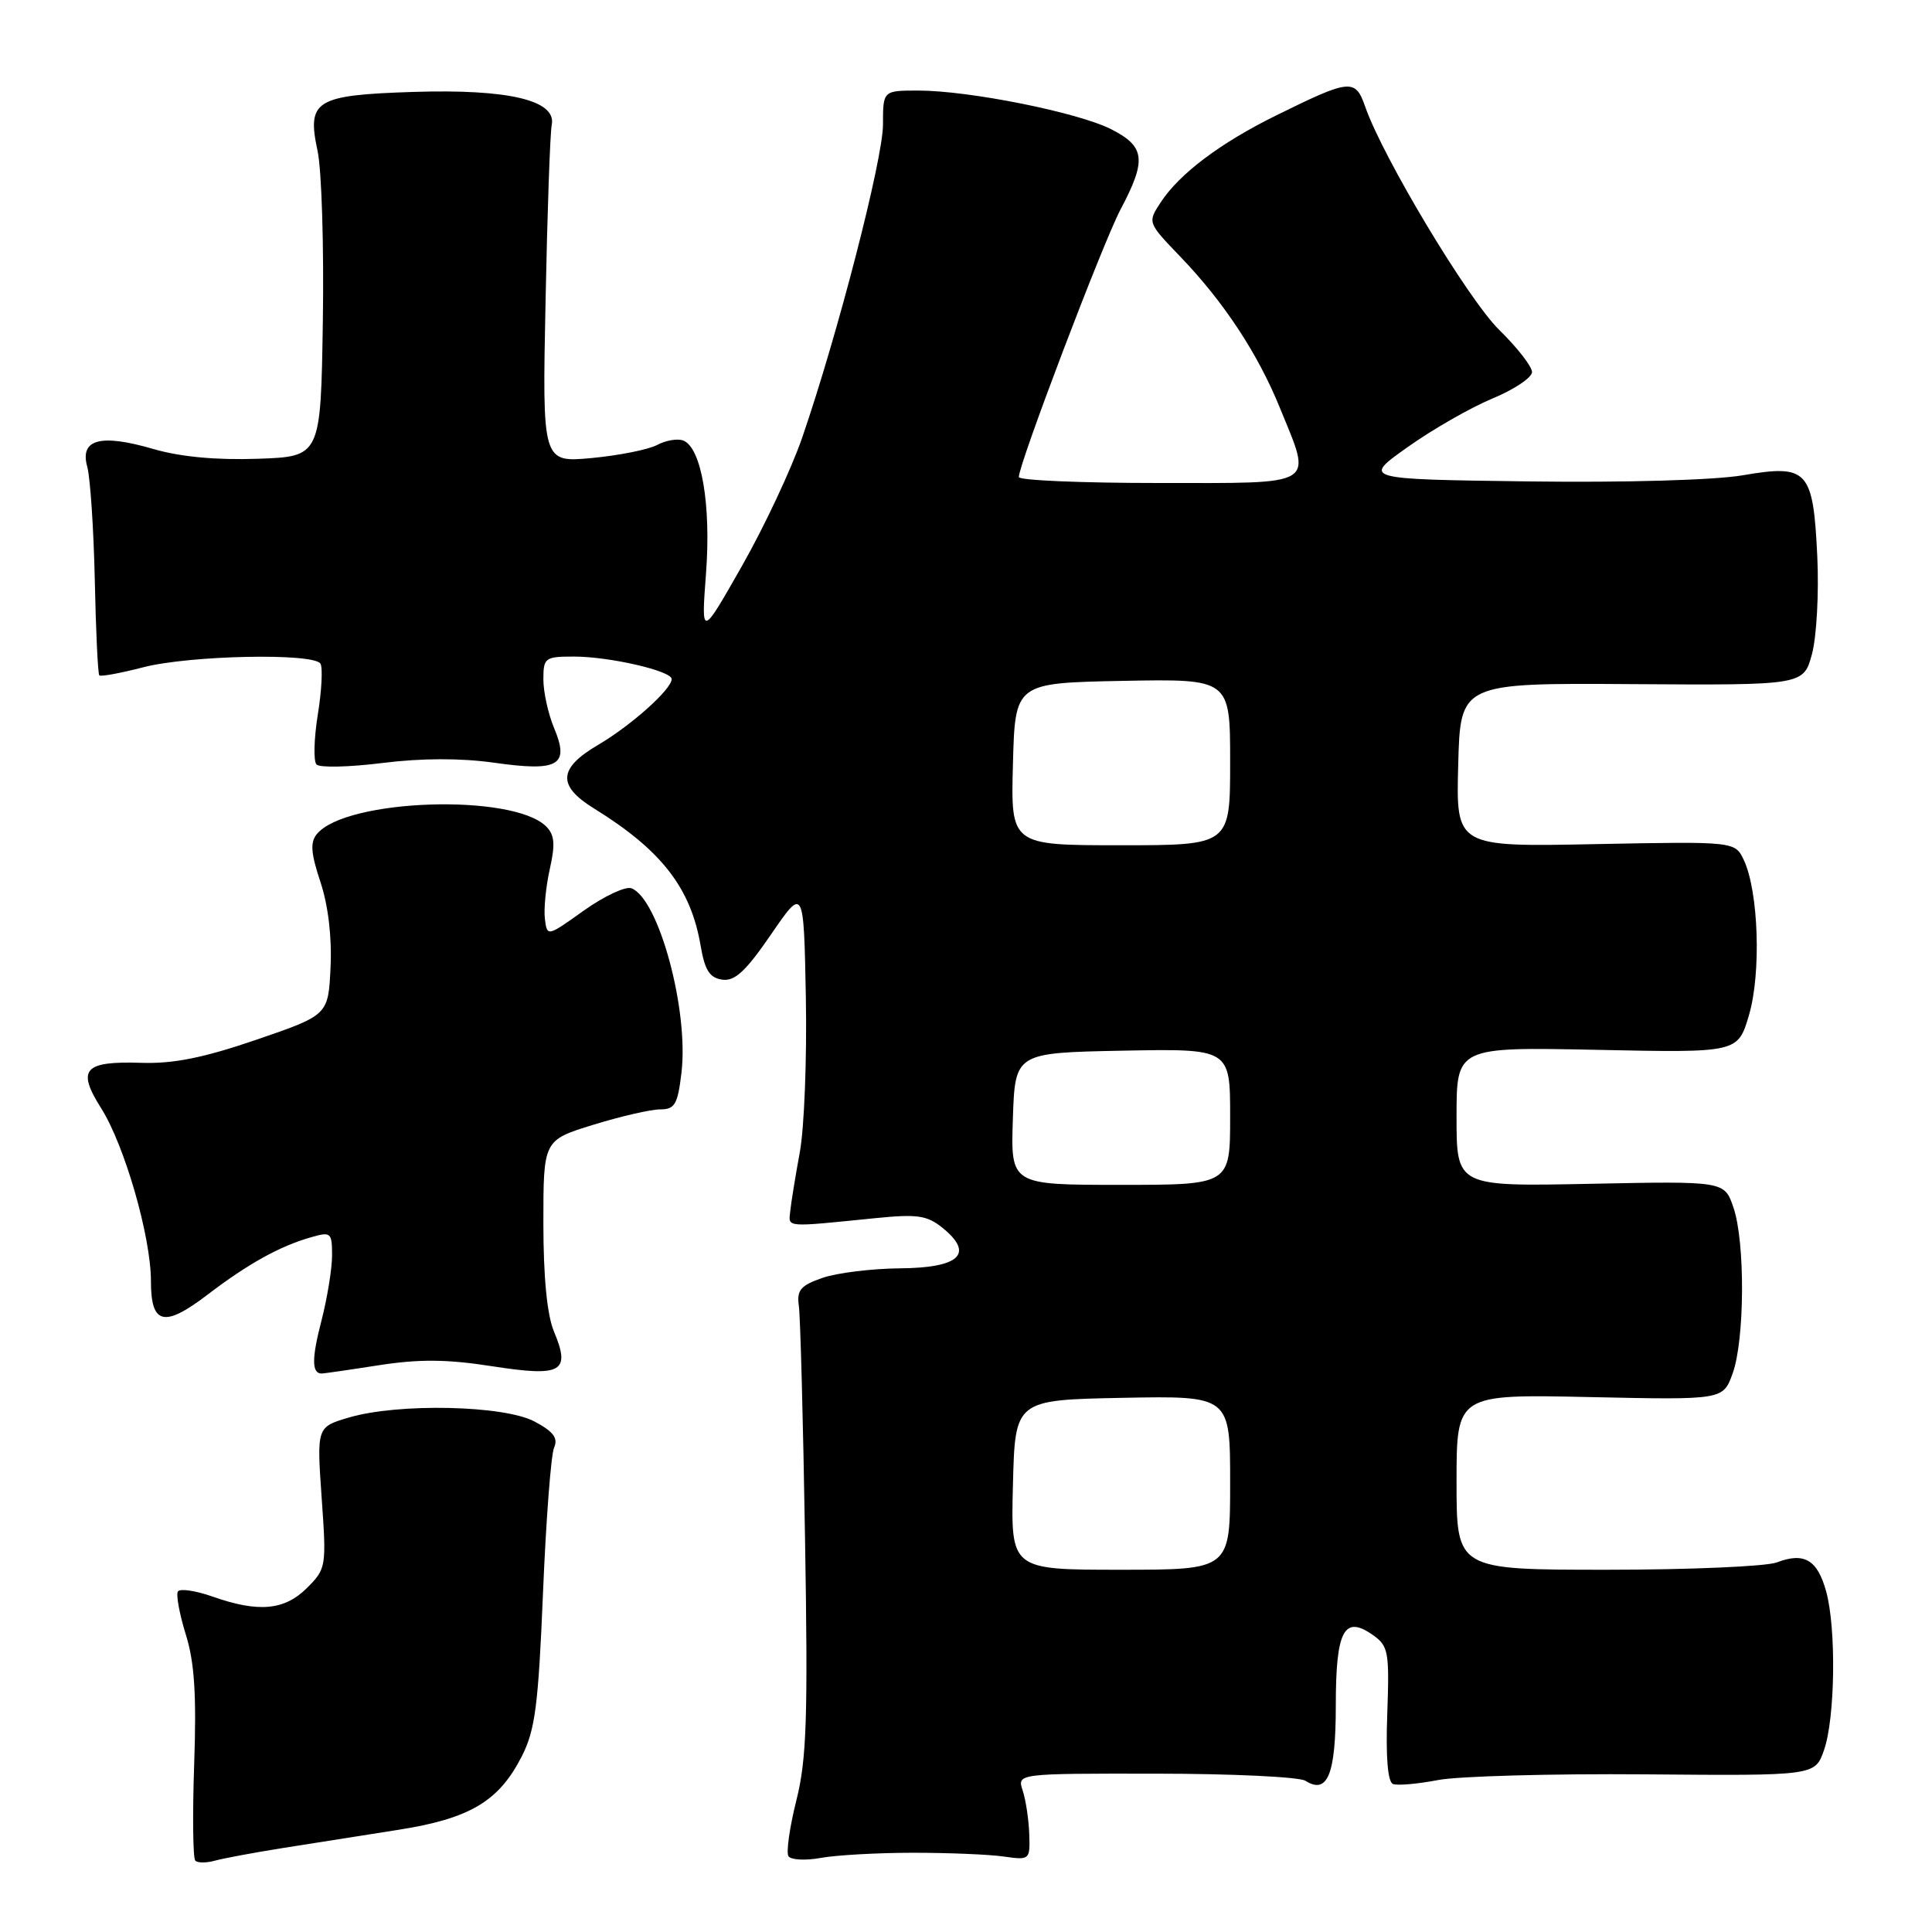<?xml version="1.0" encoding="UTF-8" standalone="no"?>
<!DOCTYPE svg PUBLIC "-//W3C//DTD SVG 1.1//EN" "http://www.w3.org/Graphics/SVG/1.1/DTD/svg11.dtd" >
<svg xmlns="http://www.w3.org/2000/svg" xmlns:xlink="http://www.w3.org/1999/xlink" version="1.1" viewBox="0 0 256 256">
 <g >
 <path fill="currentColor"
d=" M 37.50 244.87 C 41.35 244.26 48.20 243.18 52.72 242.47 C 62.25 240.98 66.09 238.70 69.13 232.74 C 70.91 229.26 71.33 226.00 71.95 211.07 C 72.35 201.41 73.01 192.74 73.42 191.82 C 73.98 190.55 73.33 189.69 70.83 188.36 C 66.78 186.20 52.75 185.90 46.23 187.83 C 41.97 189.09 41.97 189.09 42.62 198.45 C 43.27 207.60 43.22 207.87 40.69 210.40 C 37.70 213.39 34.24 213.70 28.15 211.55 C 25.90 210.76 23.84 210.46 23.57 210.88 C 23.31 211.31 23.78 213.87 24.62 216.58 C 25.77 220.26 26.05 224.57 25.73 233.74 C 25.50 240.47 25.56 246.23 25.88 246.55 C 26.19 246.86 27.36 246.86 28.47 246.55 C 29.59 246.24 33.65 245.48 37.50 244.87 Z  M 121.00 245.50 C 125.67 245.50 131.07 245.72 133.00 246.00 C 136.45 246.49 136.50 246.45 136.38 243.00 C 136.31 241.07 135.92 238.49 135.51 237.25 C 134.77 235.00 134.77 235.00 153.13 235.02 C 163.24 235.02 172.16 235.45 172.97 235.96 C 175.91 237.82 177.00 235.14 177.00 226.00 C 177.00 216.06 178.09 213.97 181.89 216.63 C 183.98 218.10 184.11 218.83 183.82 227.10 C 183.61 232.81 183.88 236.13 184.58 236.39 C 185.17 236.62 187.87 236.38 190.58 235.86 C 193.29 235.35 205.62 235.01 218.00 235.11 C 240.50 235.30 240.50 235.30 241.69 231.90 C 243.17 227.68 243.33 215.74 241.97 210.85 C 240.81 206.67 239.06 205.64 235.43 207.03 C 234.02 207.56 223.90 208.00 212.93 208.00 C 193.00 208.00 193.00 208.00 193.00 196.37 C 193.00 184.74 193.00 184.74 210.66 185.12 C 228.31 185.50 228.31 185.50 229.58 182.00 C 231.19 177.56 231.26 164.58 229.69 160.00 C 228.50 156.50 228.50 156.50 210.75 156.86 C 193.00 157.22 193.00 157.22 193.00 147.98 C 193.00 138.73 193.00 138.73 211.64 139.11 C 230.28 139.50 230.28 139.50 231.75 134.50 C 233.38 128.96 233.02 118.16 231.08 113.99 C 229.90 111.49 229.90 111.49 211.42 111.85 C 192.93 112.22 192.93 112.22 193.22 101.36 C 193.50 90.50 193.50 90.50 216.24 90.65 C 238.98 90.80 238.98 90.80 240.10 86.65 C 240.71 84.37 241.03 78.55 240.80 73.73 C 240.25 62.26 239.55 61.50 230.91 62.98 C 227.17 63.62 215.34 63.96 202.51 63.79 C 180.51 63.50 180.51 63.50 186.51 59.25 C 189.80 56.91 194.86 54.01 197.75 52.81 C 200.64 51.61 203.00 50.03 203.00 49.30 C 203.00 48.57 201.05 46.06 198.67 43.73 C 194.54 39.69 183.26 20.91 180.90 14.15 C 179.59 10.38 178.92 10.45 169.11 15.29 C 161.70 18.94 156.28 23.02 153.80 26.81 C 152.05 29.48 152.05 29.48 156.38 33.99 C 162.15 39.99 166.68 46.86 169.60 54.06 C 173.88 64.58 174.82 64.00 153.50 64.00 C 143.32 64.00 135.00 63.65 135.00 63.21 C 135.00 61.47 146.14 32.17 148.48 27.75 C 151.95 21.20 151.75 19.42 147.25 17.13 C 142.88 14.90 128.42 12.00 121.67 12.00 C 117.00 12.00 117.00 12.00 117.00 16.50 C 117.00 21.07 111.01 44.29 106.29 58.00 C 104.87 62.12 101.28 69.78 98.31 75.00 C 92.91 84.50 92.91 84.50 93.55 75.98 C 94.24 66.88 92.94 59.30 90.53 58.37 C 89.77 58.08 88.22 58.35 87.07 58.96 C 85.93 59.57 82.03 60.35 78.42 60.69 C 71.85 61.30 71.85 61.30 72.29 39.90 C 72.52 28.13 72.89 17.61 73.11 16.53 C 73.75 13.29 67.38 11.78 54.77 12.18 C 41.77 12.60 40.64 13.30 42.08 20.00 C 42.62 22.48 42.93 32.60 42.78 42.50 C 42.50 60.50 42.50 60.50 34.15 60.79 C 28.68 60.98 23.92 60.54 20.34 59.50 C 13.31 57.45 10.55 58.19 11.56 61.84 C 11.96 63.30 12.41 70.05 12.56 76.83 C 12.70 83.61 12.97 89.31 13.16 89.49 C 13.35 89.68 15.96 89.20 18.97 88.42 C 25.11 86.83 41.57 86.49 42.46 87.94 C 42.78 88.46 42.63 91.50 42.11 94.69 C 41.60 97.89 41.52 100.86 41.94 101.30 C 42.36 101.74 46.29 101.65 50.67 101.10 C 55.87 100.45 61.02 100.44 65.45 101.06 C 74.02 102.28 75.50 101.43 73.42 96.47 C 72.64 94.60 72.00 91.70 72.00 90.03 C 72.00 87.15 72.21 87.00 76.06 87.00 C 80.77 87.00 89.00 88.90 89.00 89.98 C 89.00 91.33 83.63 96.13 79.27 98.69 C 73.97 101.80 73.81 104.10 78.70 107.12 C 87.65 112.65 91.54 117.66 92.84 125.33 C 93.39 128.56 94.03 129.57 95.70 129.81 C 97.36 130.05 98.82 128.70 102.17 123.81 C 106.50 117.50 106.50 117.50 106.78 132.17 C 106.93 140.24 106.57 149.46 105.98 152.67 C 105.39 155.88 104.82 159.40 104.71 160.50 C 104.48 162.68 103.88 162.63 116.00 161.41 C 121.58 160.85 122.84 161.04 124.92 162.72 C 129.12 166.14 127.16 167.99 119.28 168.06 C 115.55 168.09 110.92 168.66 109.00 169.32 C 106.08 170.33 105.56 170.95 105.85 173.02 C 106.05 174.38 106.42 188.24 106.67 203.80 C 107.07 227.67 106.89 233.12 105.52 238.57 C 104.63 242.12 104.16 245.44 104.47 245.95 C 104.78 246.45 106.72 246.56 108.77 246.18 C 110.82 245.81 116.33 245.50 121.00 245.50 Z  M 50.20 180.90 C 55.56 180.07 59.24 180.10 65.25 181.04 C 74.47 182.47 75.65 181.80 73.39 176.40 C 72.49 174.23 72.00 169.20 72.00 162.07 C 72.00 151.08 72.00 151.08 78.61 149.04 C 82.24 147.92 86.23 147.00 87.47 147.00 C 89.42 147.00 89.80 146.35 90.30 142.12 C 91.28 133.83 87.28 119.09 83.67 117.70 C 82.90 117.41 80.07 118.73 77.38 120.64 C 72.50 124.13 72.50 124.13 72.20 121.75 C 72.04 120.45 72.33 117.48 72.85 115.16 C 73.59 111.87 73.49 110.63 72.37 109.51 C 67.97 105.11 45.87 105.84 41.99 110.51 C 41.08 111.61 41.19 113.05 42.46 116.87 C 43.49 119.97 43.99 124.19 43.80 128.16 C 43.50 134.50 43.50 134.50 34.00 137.76 C 26.99 140.16 22.98 140.97 18.73 140.83 C 11.11 140.59 10.14 141.68 13.40 146.84 C 16.52 151.78 20.00 163.88 20.00 169.76 C 20.00 175.54 21.74 175.95 27.53 171.53 C 32.86 167.46 37.06 165.13 41.19 163.95 C 43.85 163.18 44.00 163.31 44.00 166.35 C 44.00 168.12 43.36 172.02 42.59 175.02 C 41.29 180.01 41.30 182.00 42.62 182.00 C 42.89 182.00 46.31 181.51 50.20 180.90 Z  M 134.22 196.75 C 134.50 185.50 134.50 185.50 148.75 185.22 C 163.00 184.95 163.00 184.95 163.00 196.47 C 163.00 208.00 163.00 208.00 148.47 208.00 C 133.93 208.00 133.93 208.00 134.22 196.75 Z  M 134.21 148.25 C 134.50 139.50 134.50 139.50 148.75 139.22 C 163.00 138.95 163.00 138.95 163.00 147.97 C 163.00 157.00 163.00 157.00 148.46 157.00 C 133.92 157.00 133.92 157.00 134.21 148.25 Z  M 134.22 101.25 C 134.50 90.50 134.50 90.50 148.75 90.22 C 163.00 89.95 163.00 89.95 163.00 100.97 C 163.00 112.00 163.00 112.00 148.47 112.00 C 133.93 112.00 133.93 112.00 134.22 101.25 Z "/>
</g>
</svg>
